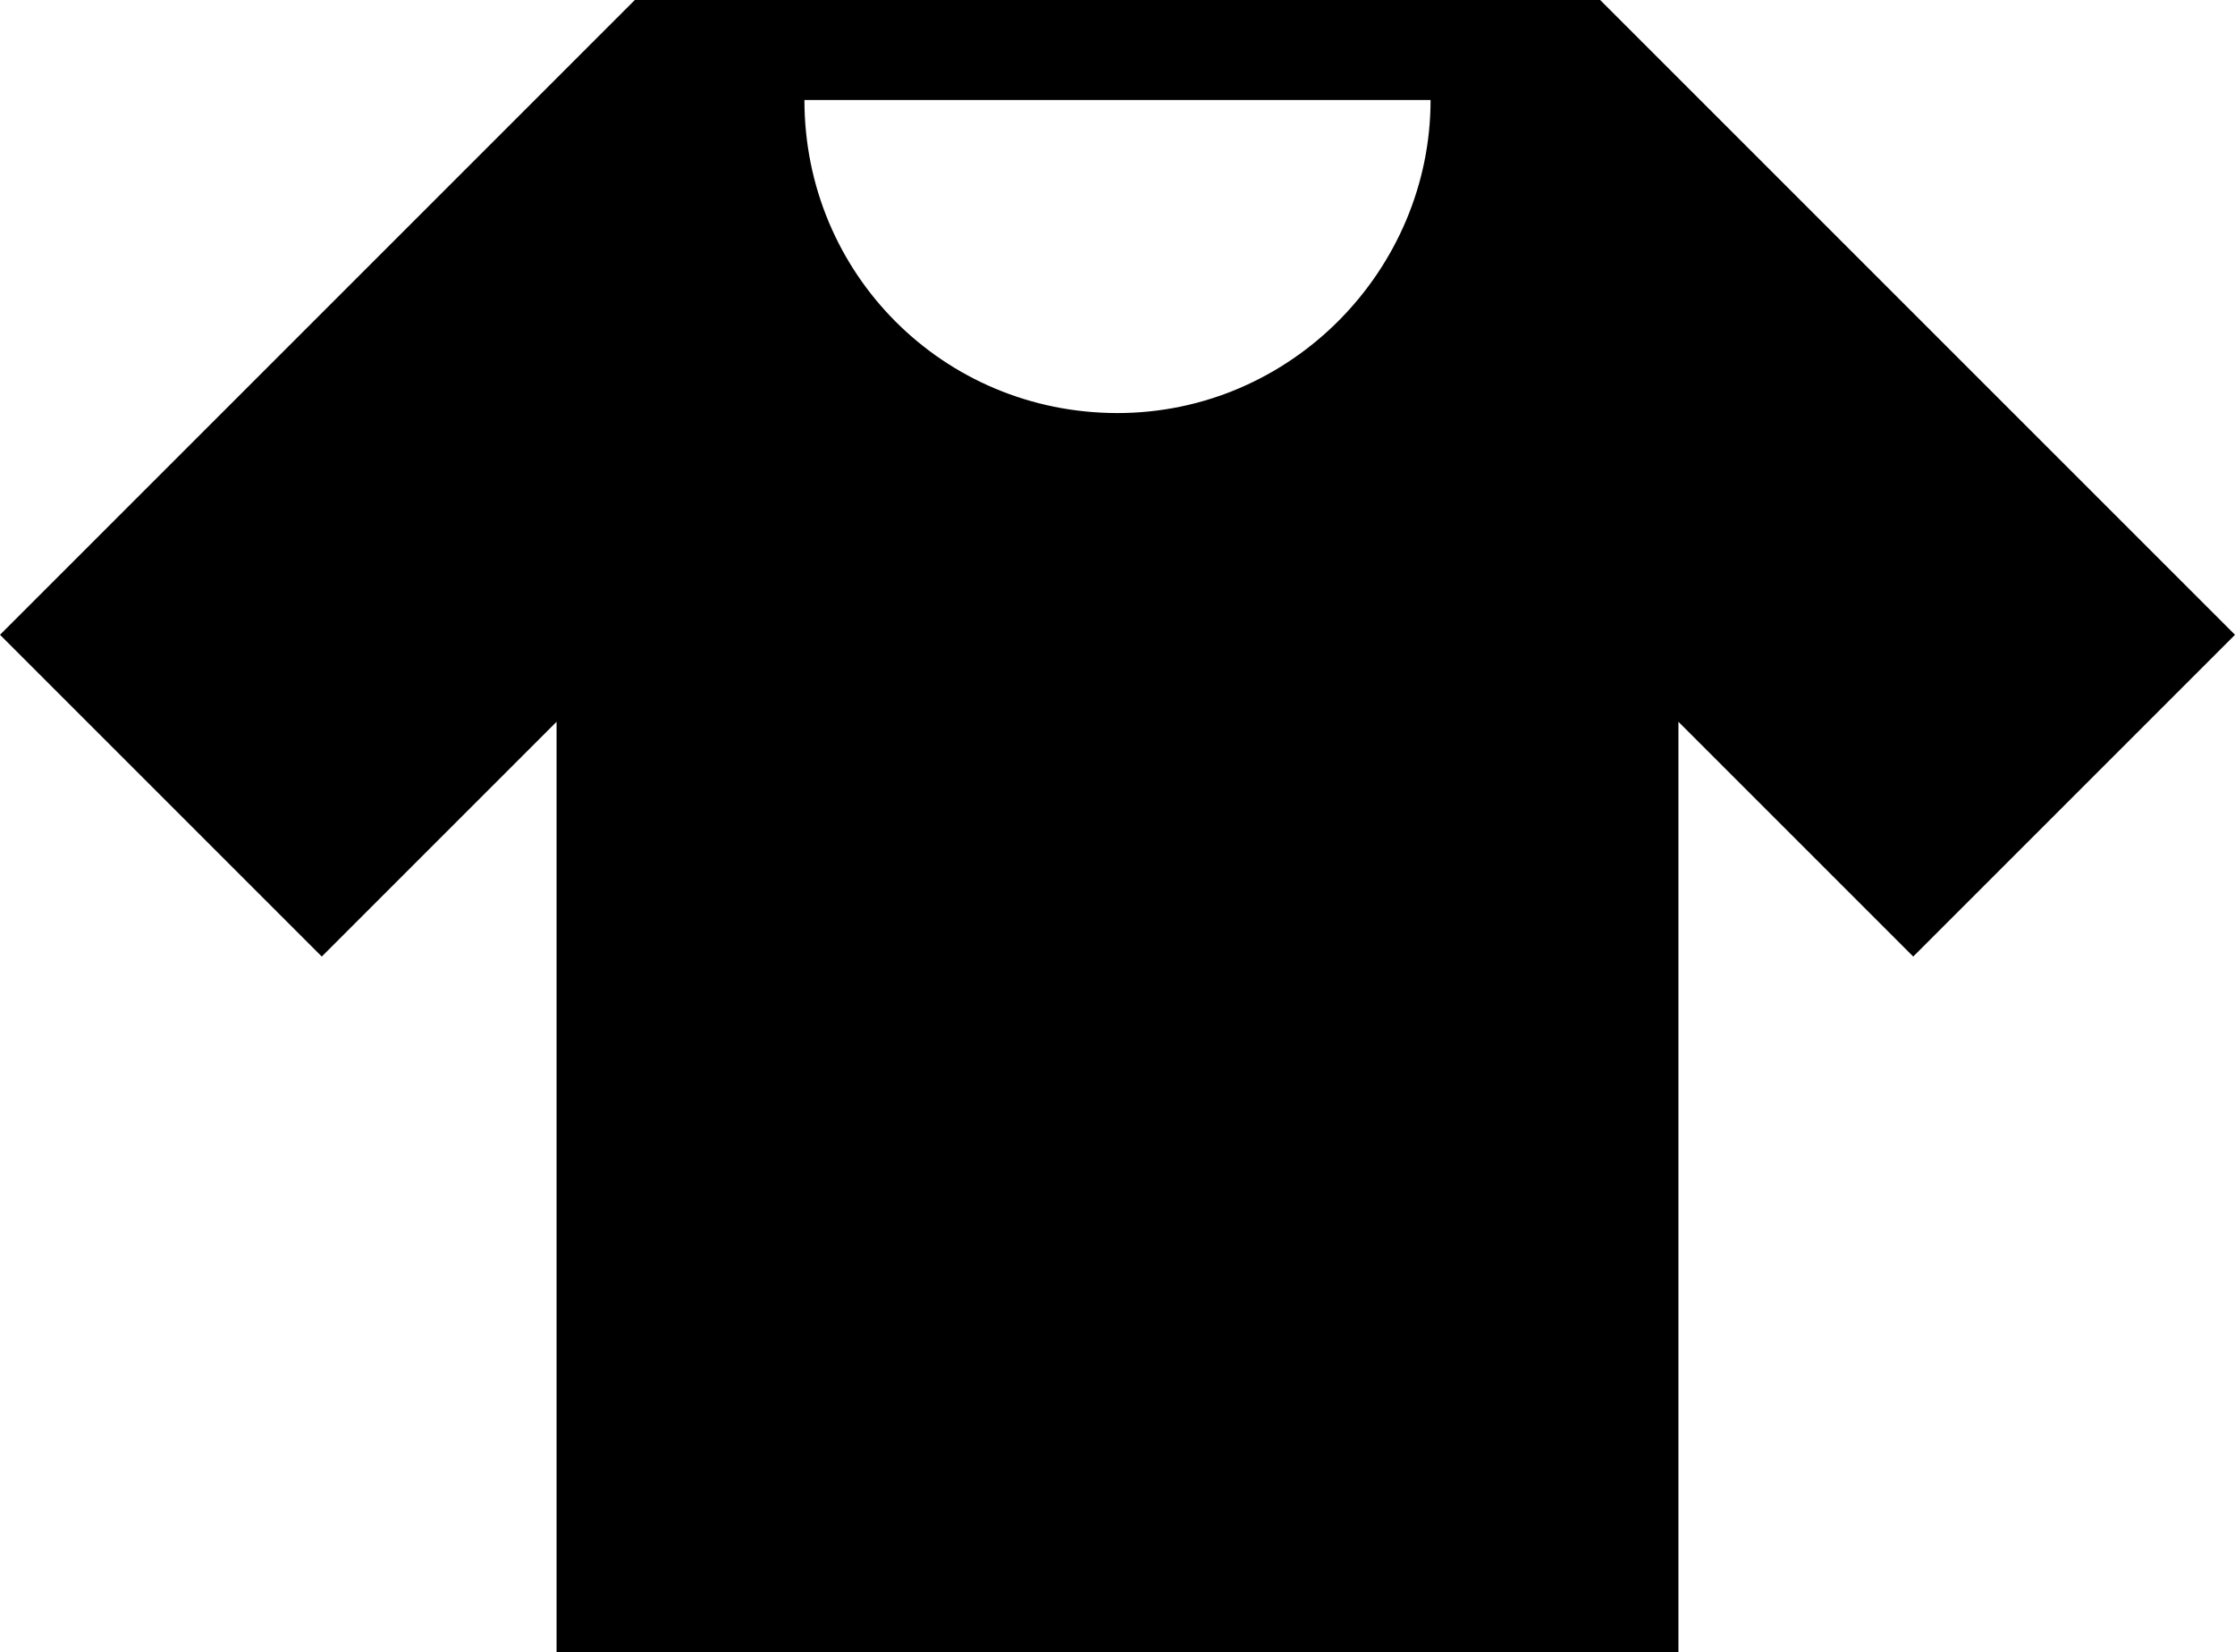 <?xml version="1.0" encoding="utf-8"?>
<!-- Generator: Adobe Illustrator 18.1.1, SVG Export Plug-In . SVG Version: 6.00 Build 0)  -->
<svg version="1.1" id="Layer_1" xmlns="http://www.w3.org/2000/svg" xmlns:xlink="http://www.w3.org/1999/xlink" x="0px" y="0px"
	 viewBox="0 0 51.4 38" enable-background="new 0 0 51.4 38" xml:space="preserve">
<g>
	<path d="M36.8,0H14.6L0,14.6L7.4,22l5.4-5.4V38h25.8V16.6L44,22l7.4-7.4L36.8,0z M25.7,9.5c-4,0-7.2-3.2-7.2-7.2h14.4
		C32.9,6.2,29.7,9.5,25.7,9.5z"/>
</g>
<g>
</g>
<g>
</g>
<g>
</g>
<g>
</g>
<g>
</g>
<g>
</g>
<g>
</g>
<g>
</g>
<g>
</g>
<g>
</g>
<g>
</g>
<g>
</g>
<g>
</g>
<g>
</g>
<g>
</g>
</svg>
